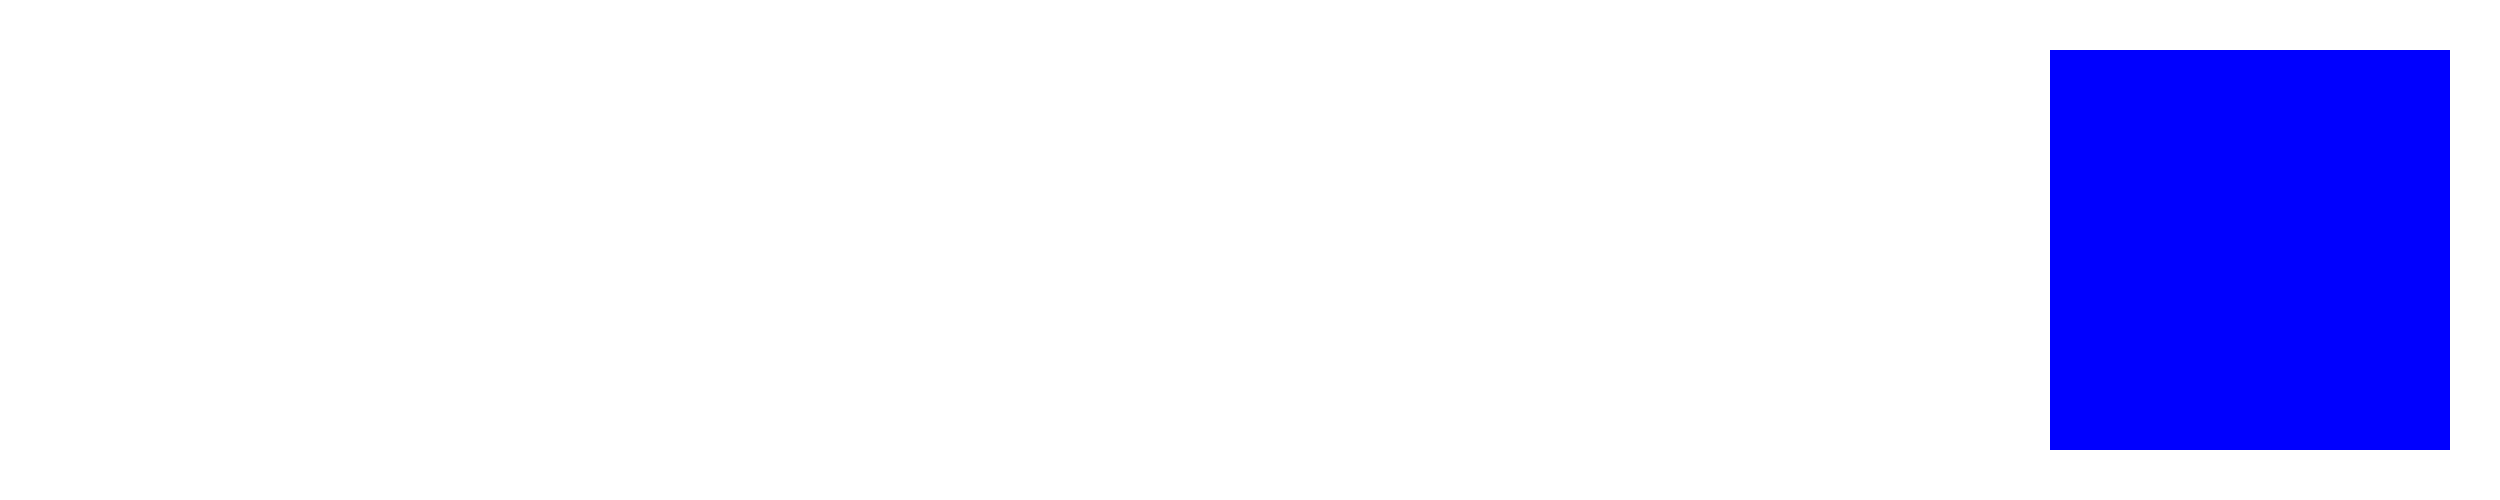<?xml version="1.0" encoding="UTF-8" standalone="no"?>
<svg xmlns="http://www.w3.org/2000/svg" width="500" height="100">
  <switch id="switch">
    <!-- some fuzz to probe for crashing issues -->
    <rect systemLanguage="" width="1"  height="1"/>
    <rect systemLanguage=" " width="1"  height="1"/>
    <rect systemLanguage="_" width="1"  height="1"/>
    <rect systemLanguage="-" width="1"  height="1"/>
    <rect systemLanguage="#" width="1"  height="1"/>
    <rect systemLanguage="-CH" width="1"  height="1"/>

    <!-- use rects instead of text to avoid any issues with font rendering -->
    <!-- note: we don't support the 'allowReorder' attribute yet -->
    <rect systemLanguage="en"     x="10"  y="10" width="80" height="80" fill="#00f"/>
    <rect systemLanguage="fr"     x="110" y="10" width="80" height="80" fill="#00f"/>
    <rect systemLanguage="de-CH"  x="210" y="10" width="80" height="80" fill="#00f"/>
    <rect systemLanguage="es, pt" x="310" y="10" width="80" height="80" fill="#00f"/>
    <rect                         x="410" y="10" width="80" height="80" fill="#00f"/>
  </switch>
</svg>
